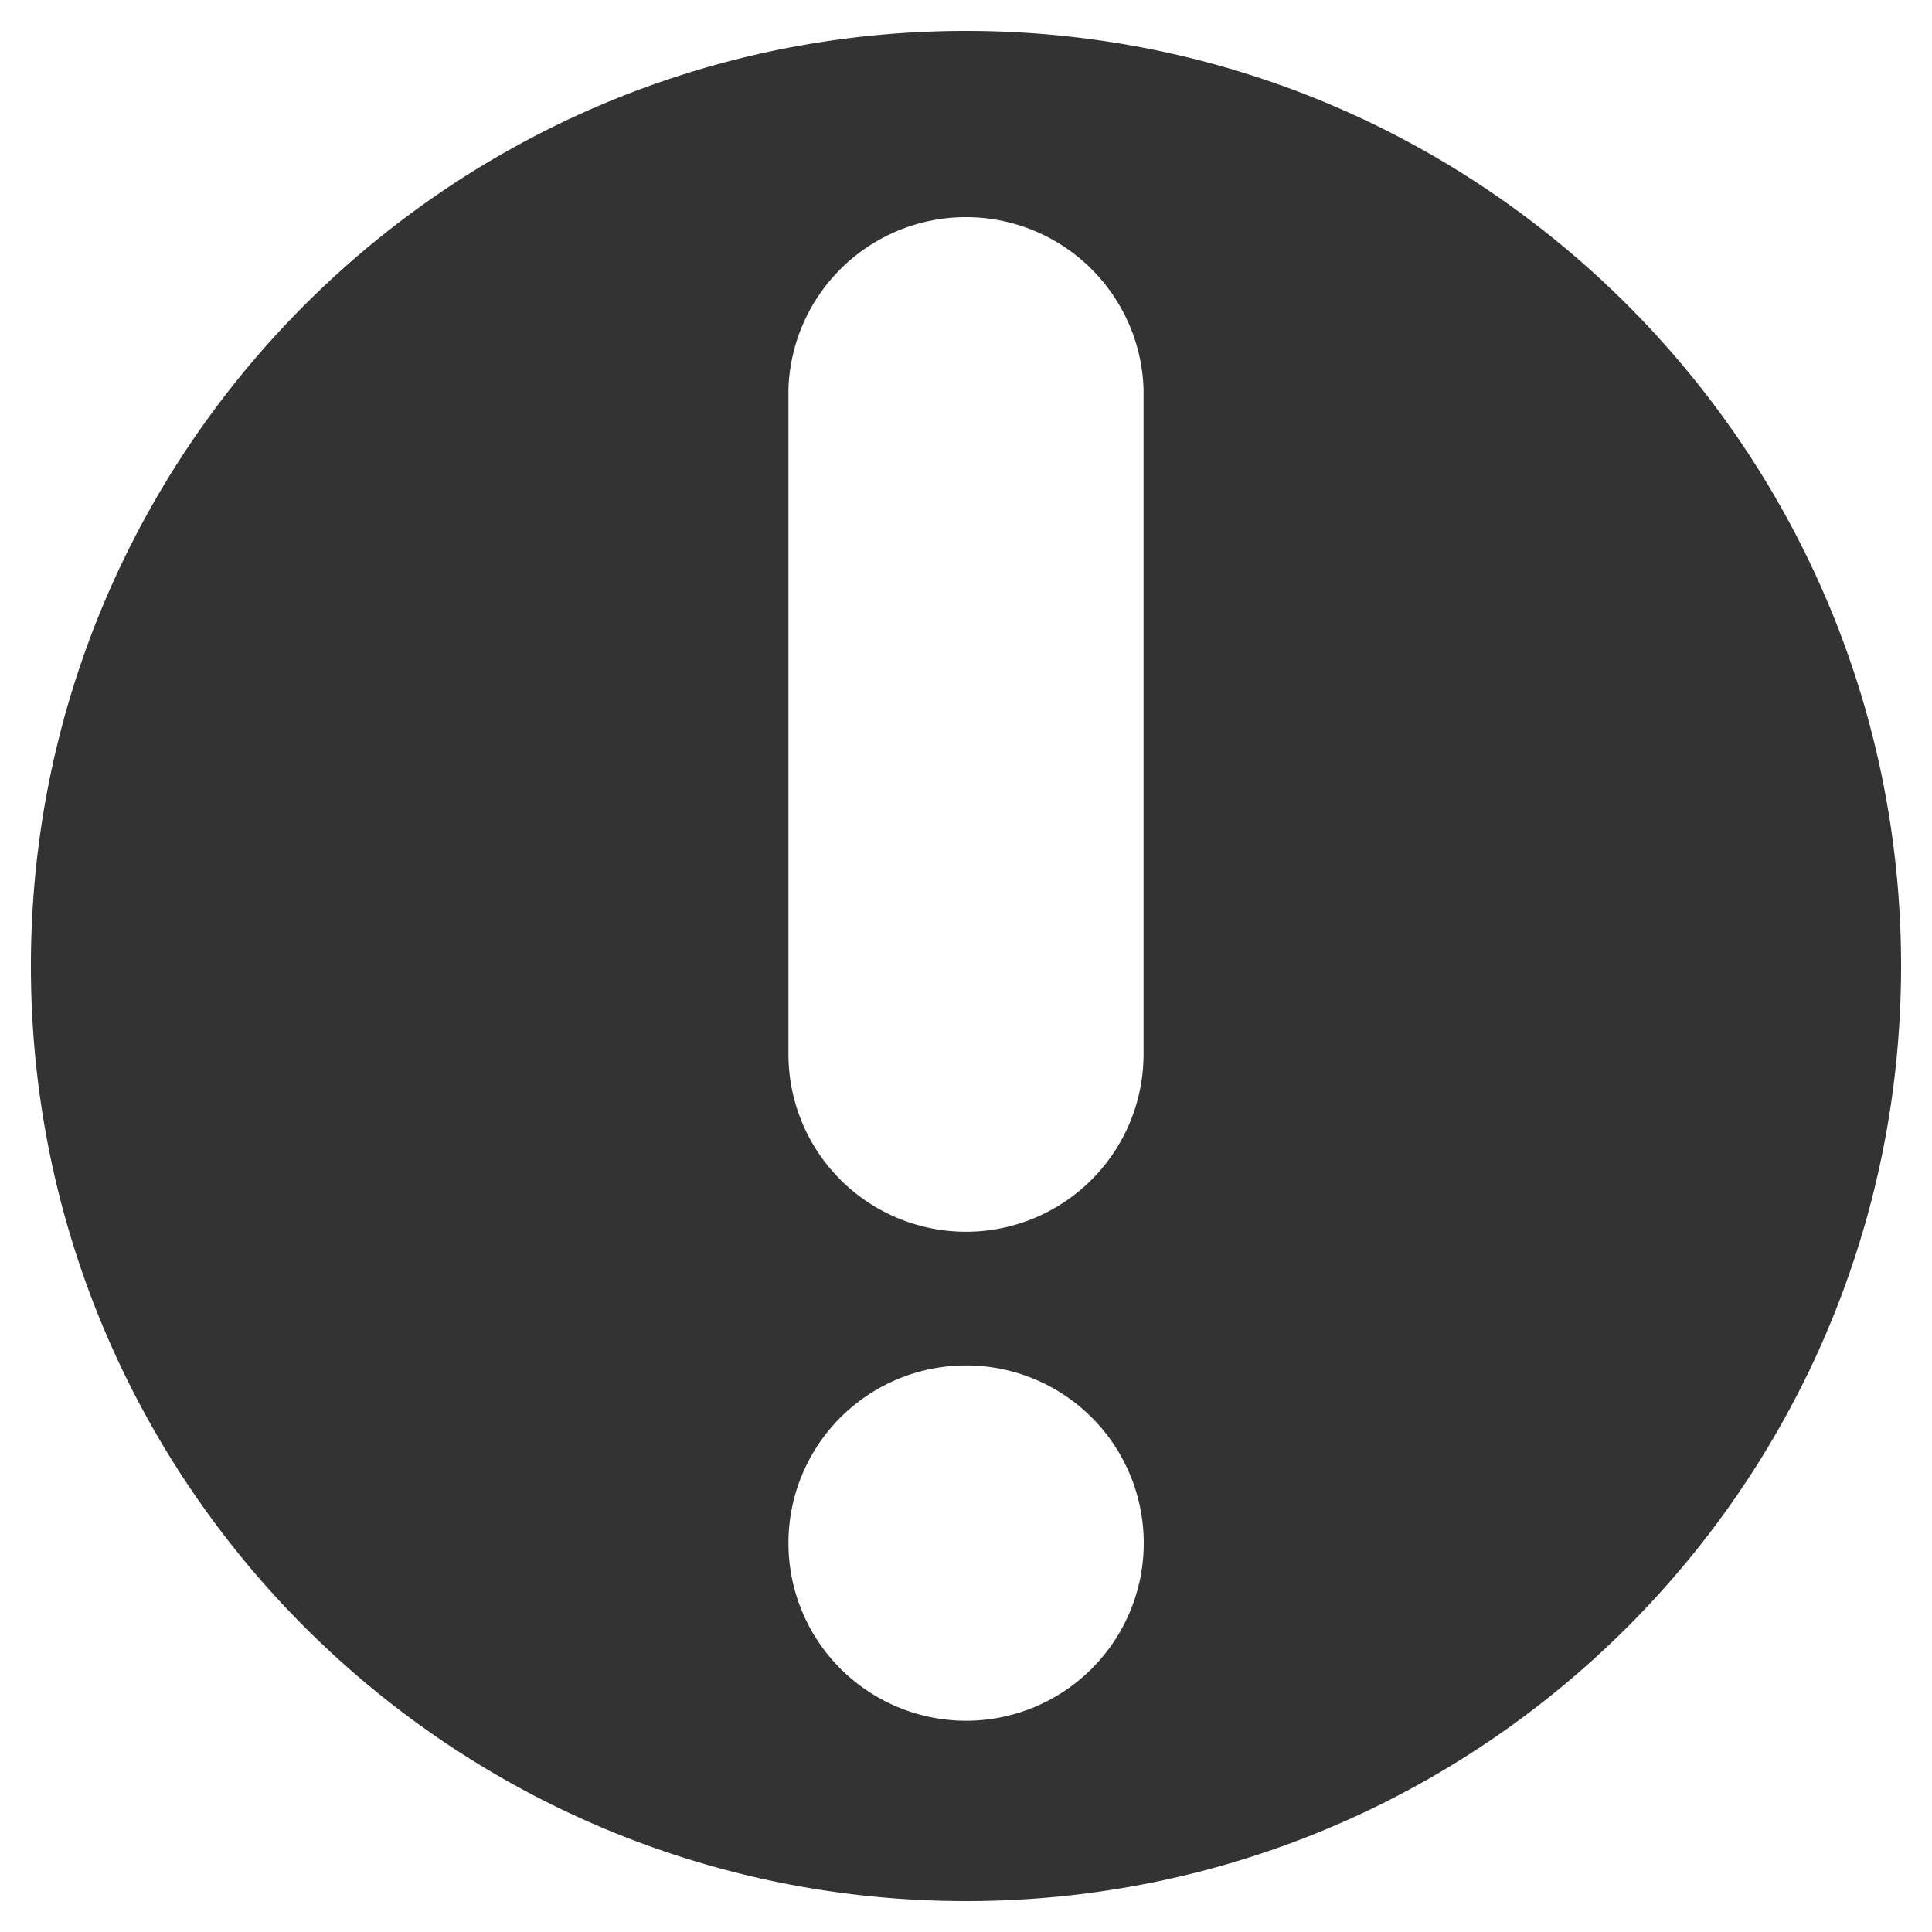 <?xml version="1.0" standalone="no"?><!DOCTYPE svg PUBLIC "-//W3C//DTD SVG 1.1//EN" "http://www.w3.org/Graphics/SVG/1.1/DTD/svg11.dtd"><svg class="icon" width="200px" height="200.00px" viewBox="0 0 1024 1024" version="1.1" xmlns="http://www.w3.org/2000/svg"><path fill="#333333" d="M512 16.384C238.285 16.384 16.384 238.285 16.384 512c0 273.766 221.901 495.616 495.616 495.616s495.616-221.85 495.616-495.616c0-273.715-221.901-495.616-495.616-495.616z m0 895.642a94.157 94.157 0 1 1 0.102-188.314A94.157 94.157 0 0 1 512 912.026z m94.106-352.973a94.106 94.106 0 0 1-188.211 0V206.131a94.157 94.157 0 0 1 188.211 0v352.922z" /></svg>